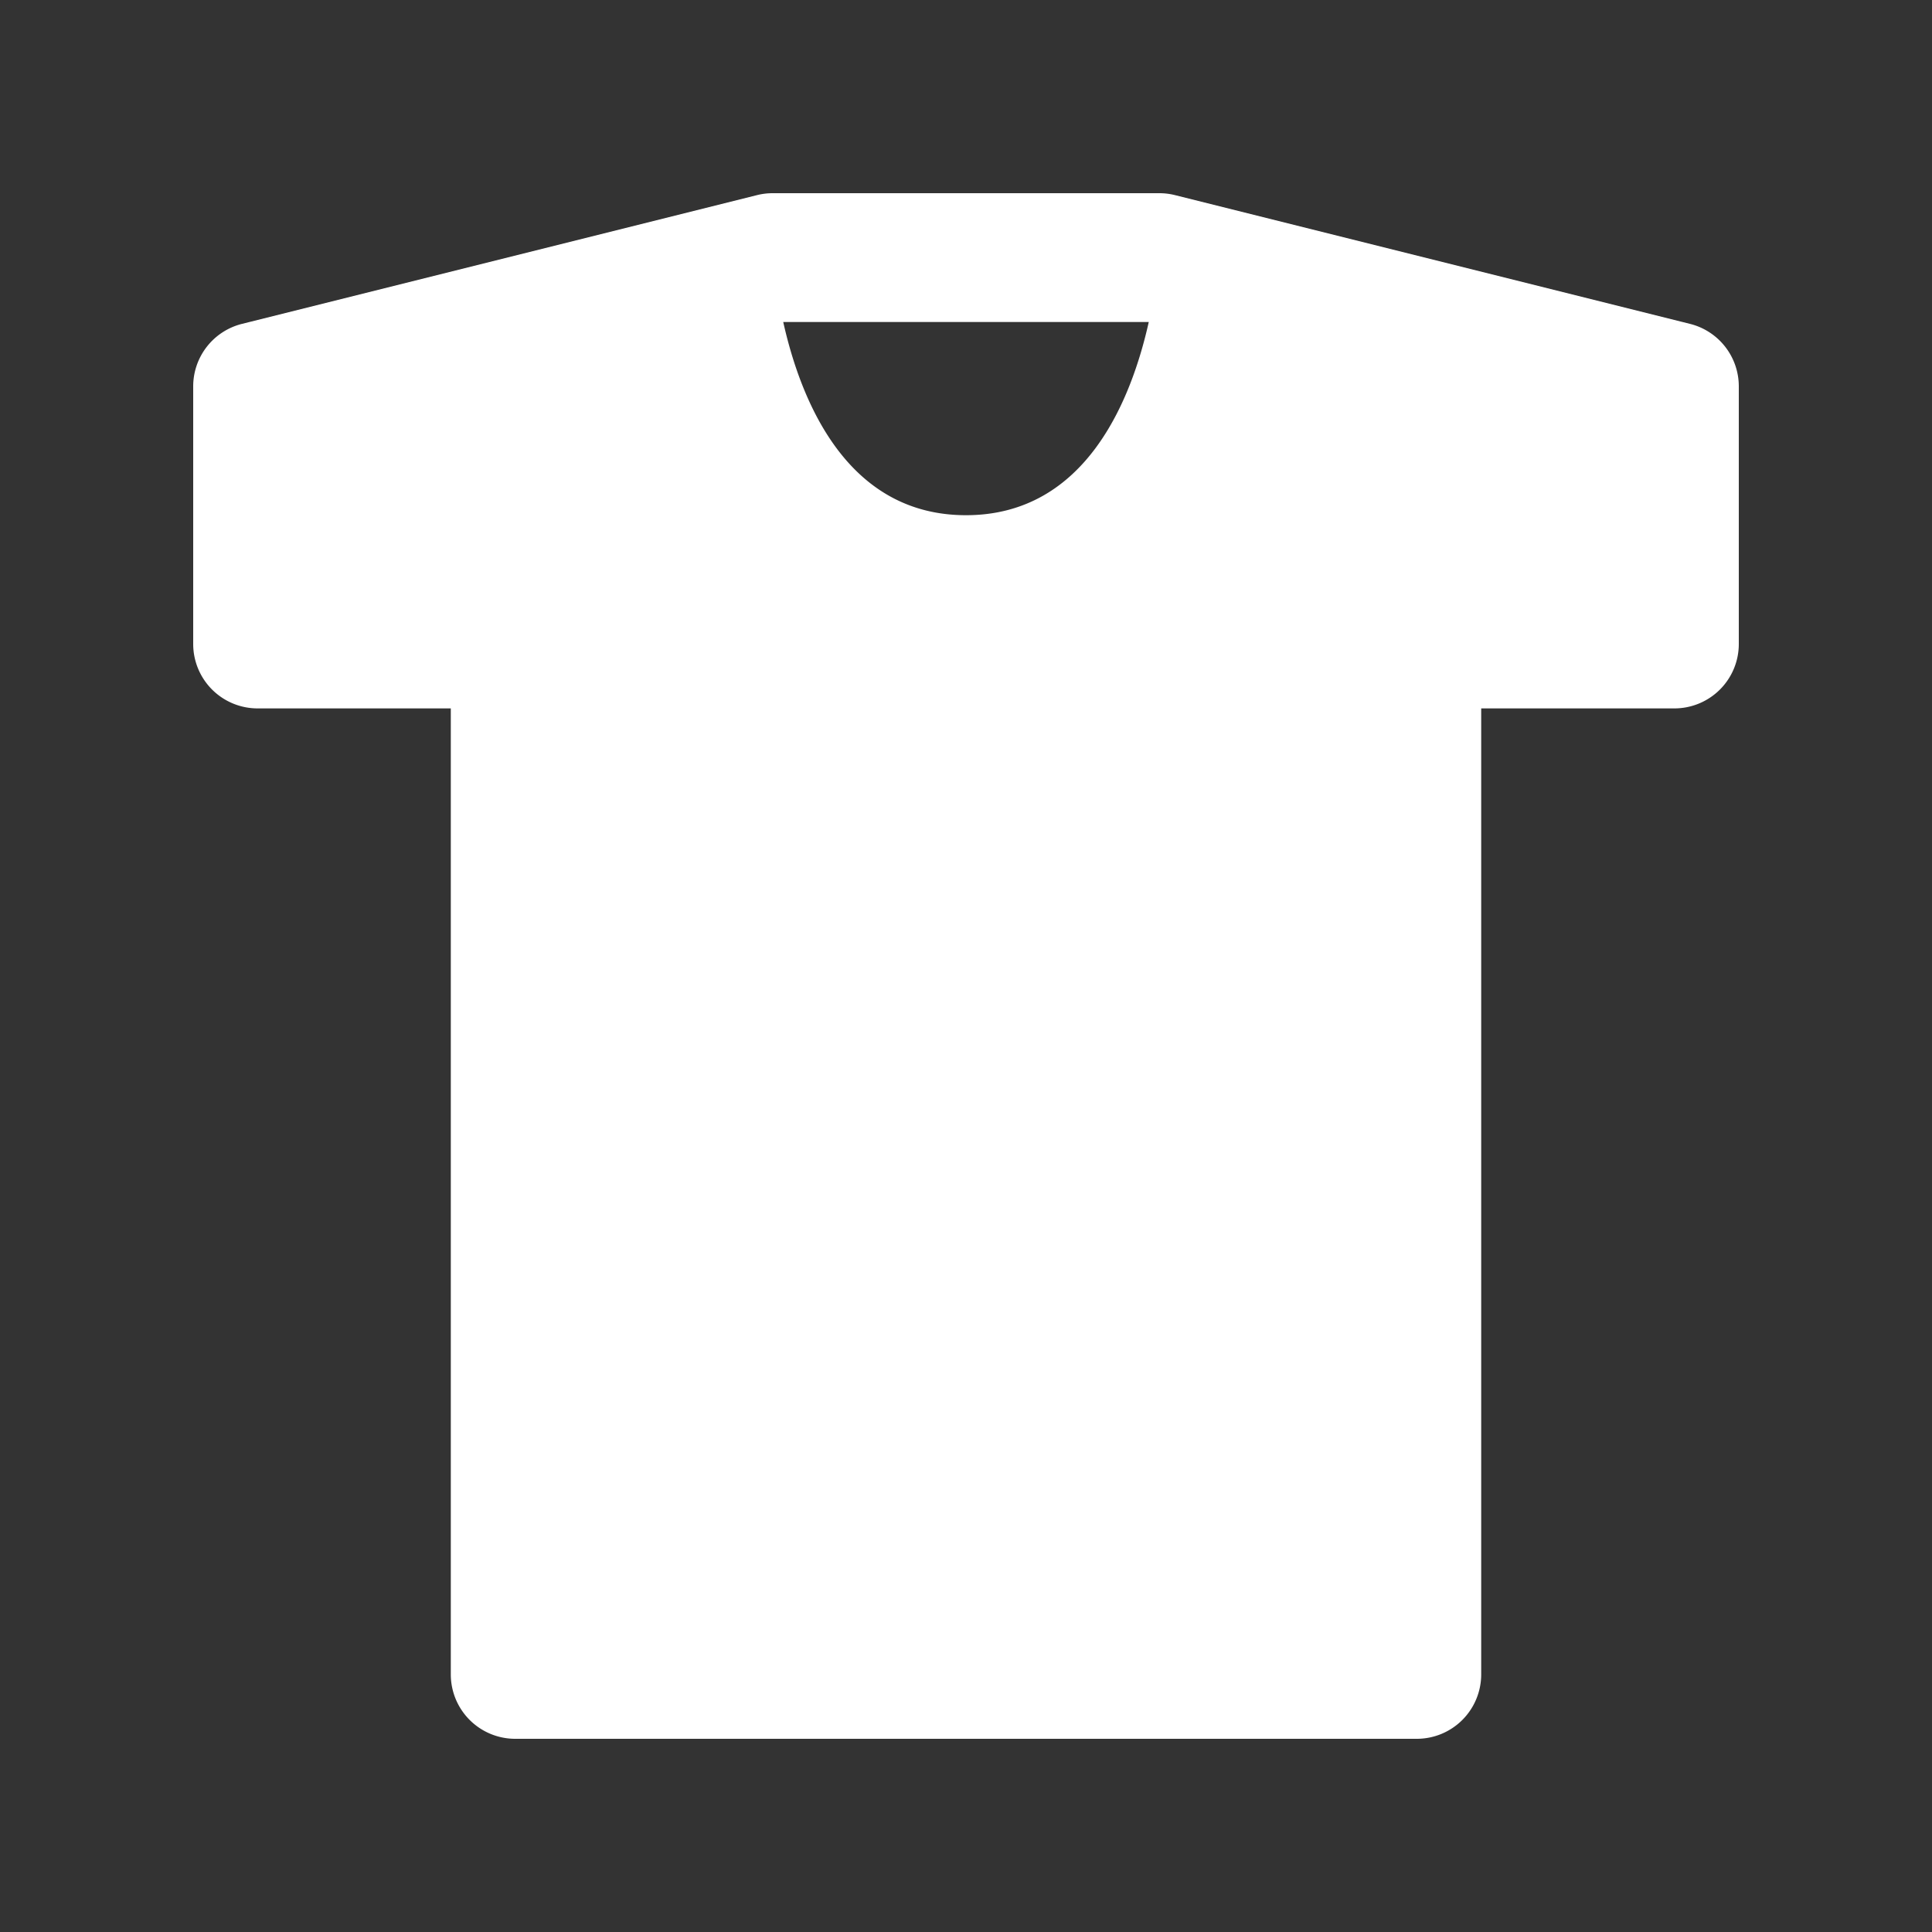 <svg xmlns="http://www.w3.org/2000/svg" viewBox="0 0 30 30">
  <rect x="0" y="0" width="30" height="30" fill="#333333" stroke="none"/>
  <path d="M12 3 A 1 1 0 0 0 11.758 3.029L3.758 5.029 A 1 1 0 0 0 3 6L3 10 A 1 1 0 0 0 4 11L7 11L7 26 A 1 1 0 0 0 8 27L22 27 A 1 1 0 0 0 23 26L23 11L26 11 A 1 1 0 0 0 27 10L27 6 A 1 1 0 0 0 26.242 5.029L18.242 3.029 A 1 1 0 0 0 18 3L12 3 z M 12.162 5L17.838 5C17.573 6.184 16.873 8 15 8C13.127 8 12.427 6.184 12.162 5 z" fill="#FFFFFF" />
</svg>